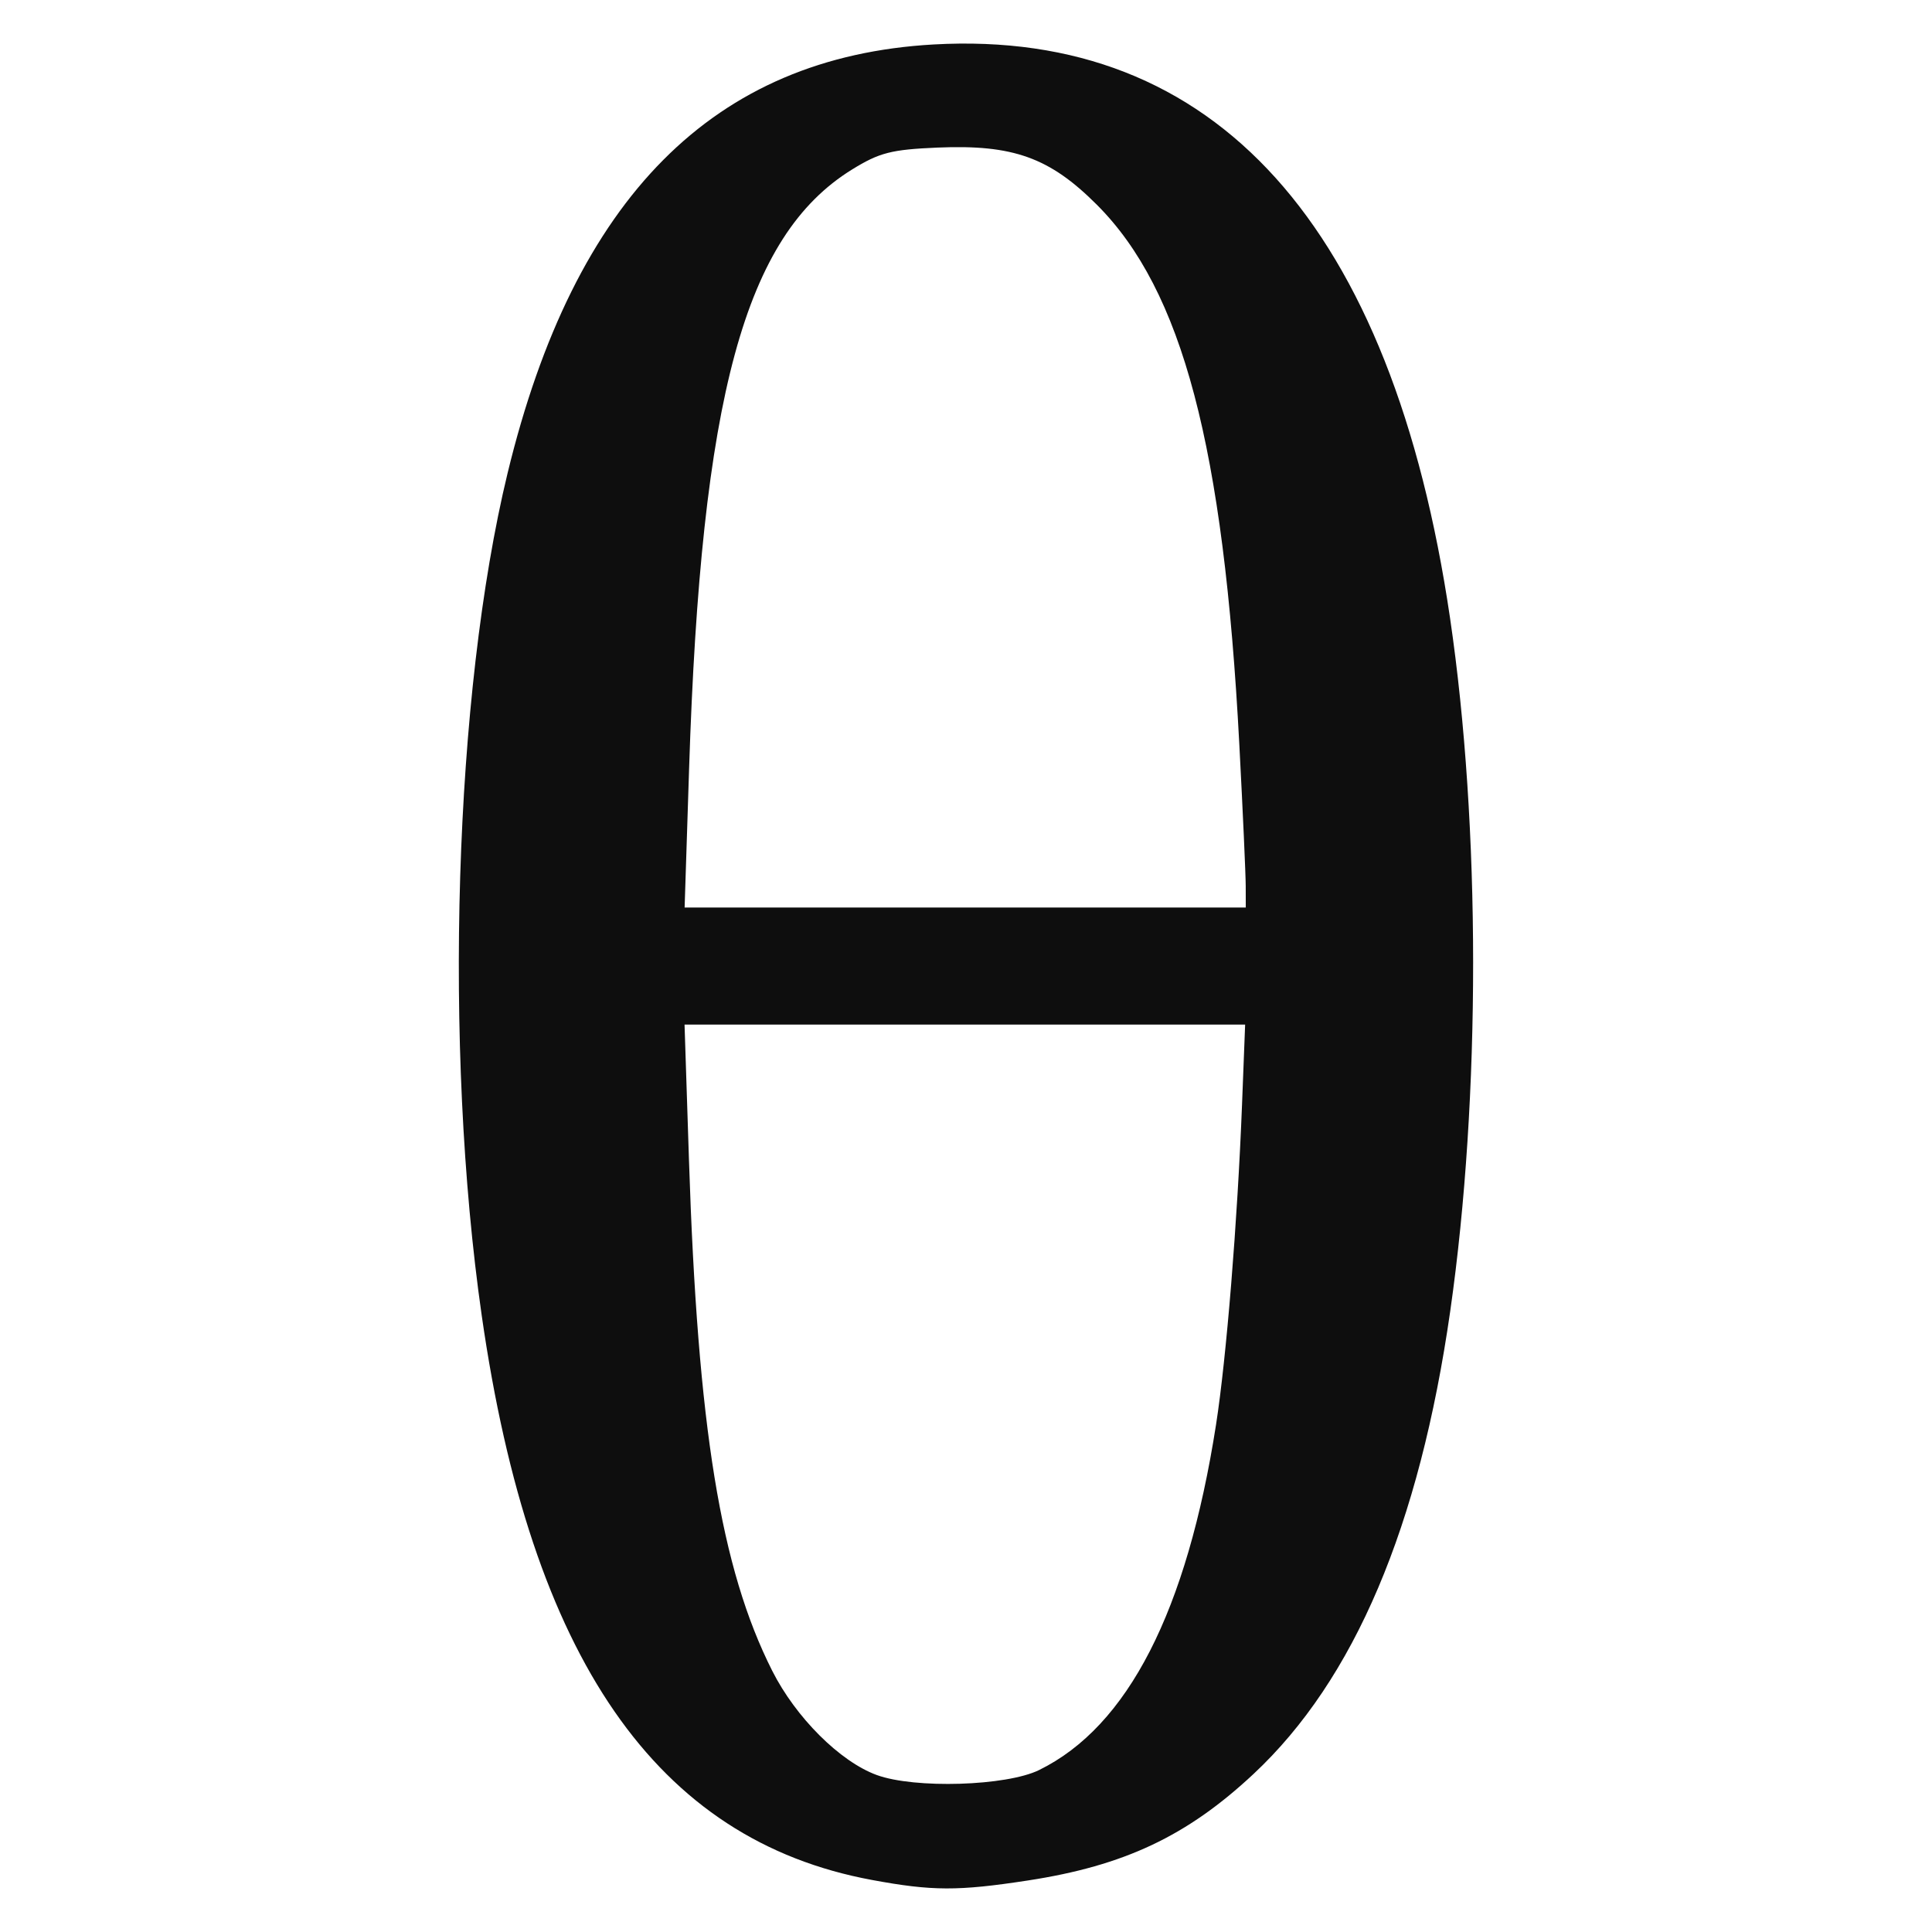 <?xml version="1.0" encoding="UTF-8" standalone="no"?>
<svg
   xmlns:dc="http://purl.org/dc/elements/1.1/"
   xmlns:cc="http://creativecommons.org/ns#"
   xmlns:rdf="http://www.w3.org/1999/02/22-rdf-syntax-ns#"
   xmlns:svg="http://www.w3.org/2000/svg"
   xmlns="http://www.w3.org/2000/svg"
   id="svg8"
   version="1.1"
   viewBox="0 0 75 75"
   height="75mm"
   width="75mm">
  <defs
     id="defs2" />
  <g
     transform="translate(-105.892,-151.474)"
     id="layer1">
    <path
       id="path826"
       d="m 139.736,224.453 c -8.364,-1.55 -13.235,-8.599 -15.144,-21.914 -1.492,-10.406 -1.07,-24.128 1.004,-32.695 2.594,-10.715 8.009,-16.164 16.538,-16.644 10.93,-0.616 17.803,7.019 20.049,22.269 1.191,8.09 1.195,18.592 0.009,26.888 -1.197,8.374 -3.726,14.326 -7.64,17.984 -2.577,2.408 -5.014,3.559 -8.757,4.133 -2.712,0.416 -3.72,0.413 -6.059,-0.021 z m 6.495,-4.267 c 3.443,-1.688 5.738,-6.167 6.867,-13.404 0.403,-2.583 0.832,-7.865 1.01,-12.441 l 0.12,-3.093 H 143.347 132.466 l 0.171,5.239 c 0.339,10.404 1.23,15.876 3.231,19.844 0.915,1.815 2.633,3.528 4.059,4.049 1.476,0.539 5.032,0.43 6.303,-0.193 z m 8.02,-34.303 c -9.6e-4,-0.451 -0.113,-2.934 -0.249,-5.517 -0.608,-11.557 -2.21,-17.624 -5.531,-20.945 -1.833,-1.833 -3.251,-2.342 -6.181,-2.218 -1.797,0.076 -2.26,0.195 -3.326,0.854 -4.165,2.576 -5.856,8.803 -6.322,23.282 l -0.173,5.365 h 10.892 10.892 l -0.002,-0.821 z"
       style="fill:#000000;fill-opacity:0.945;stroke-width:0.252" />
  </g>
</svg>
